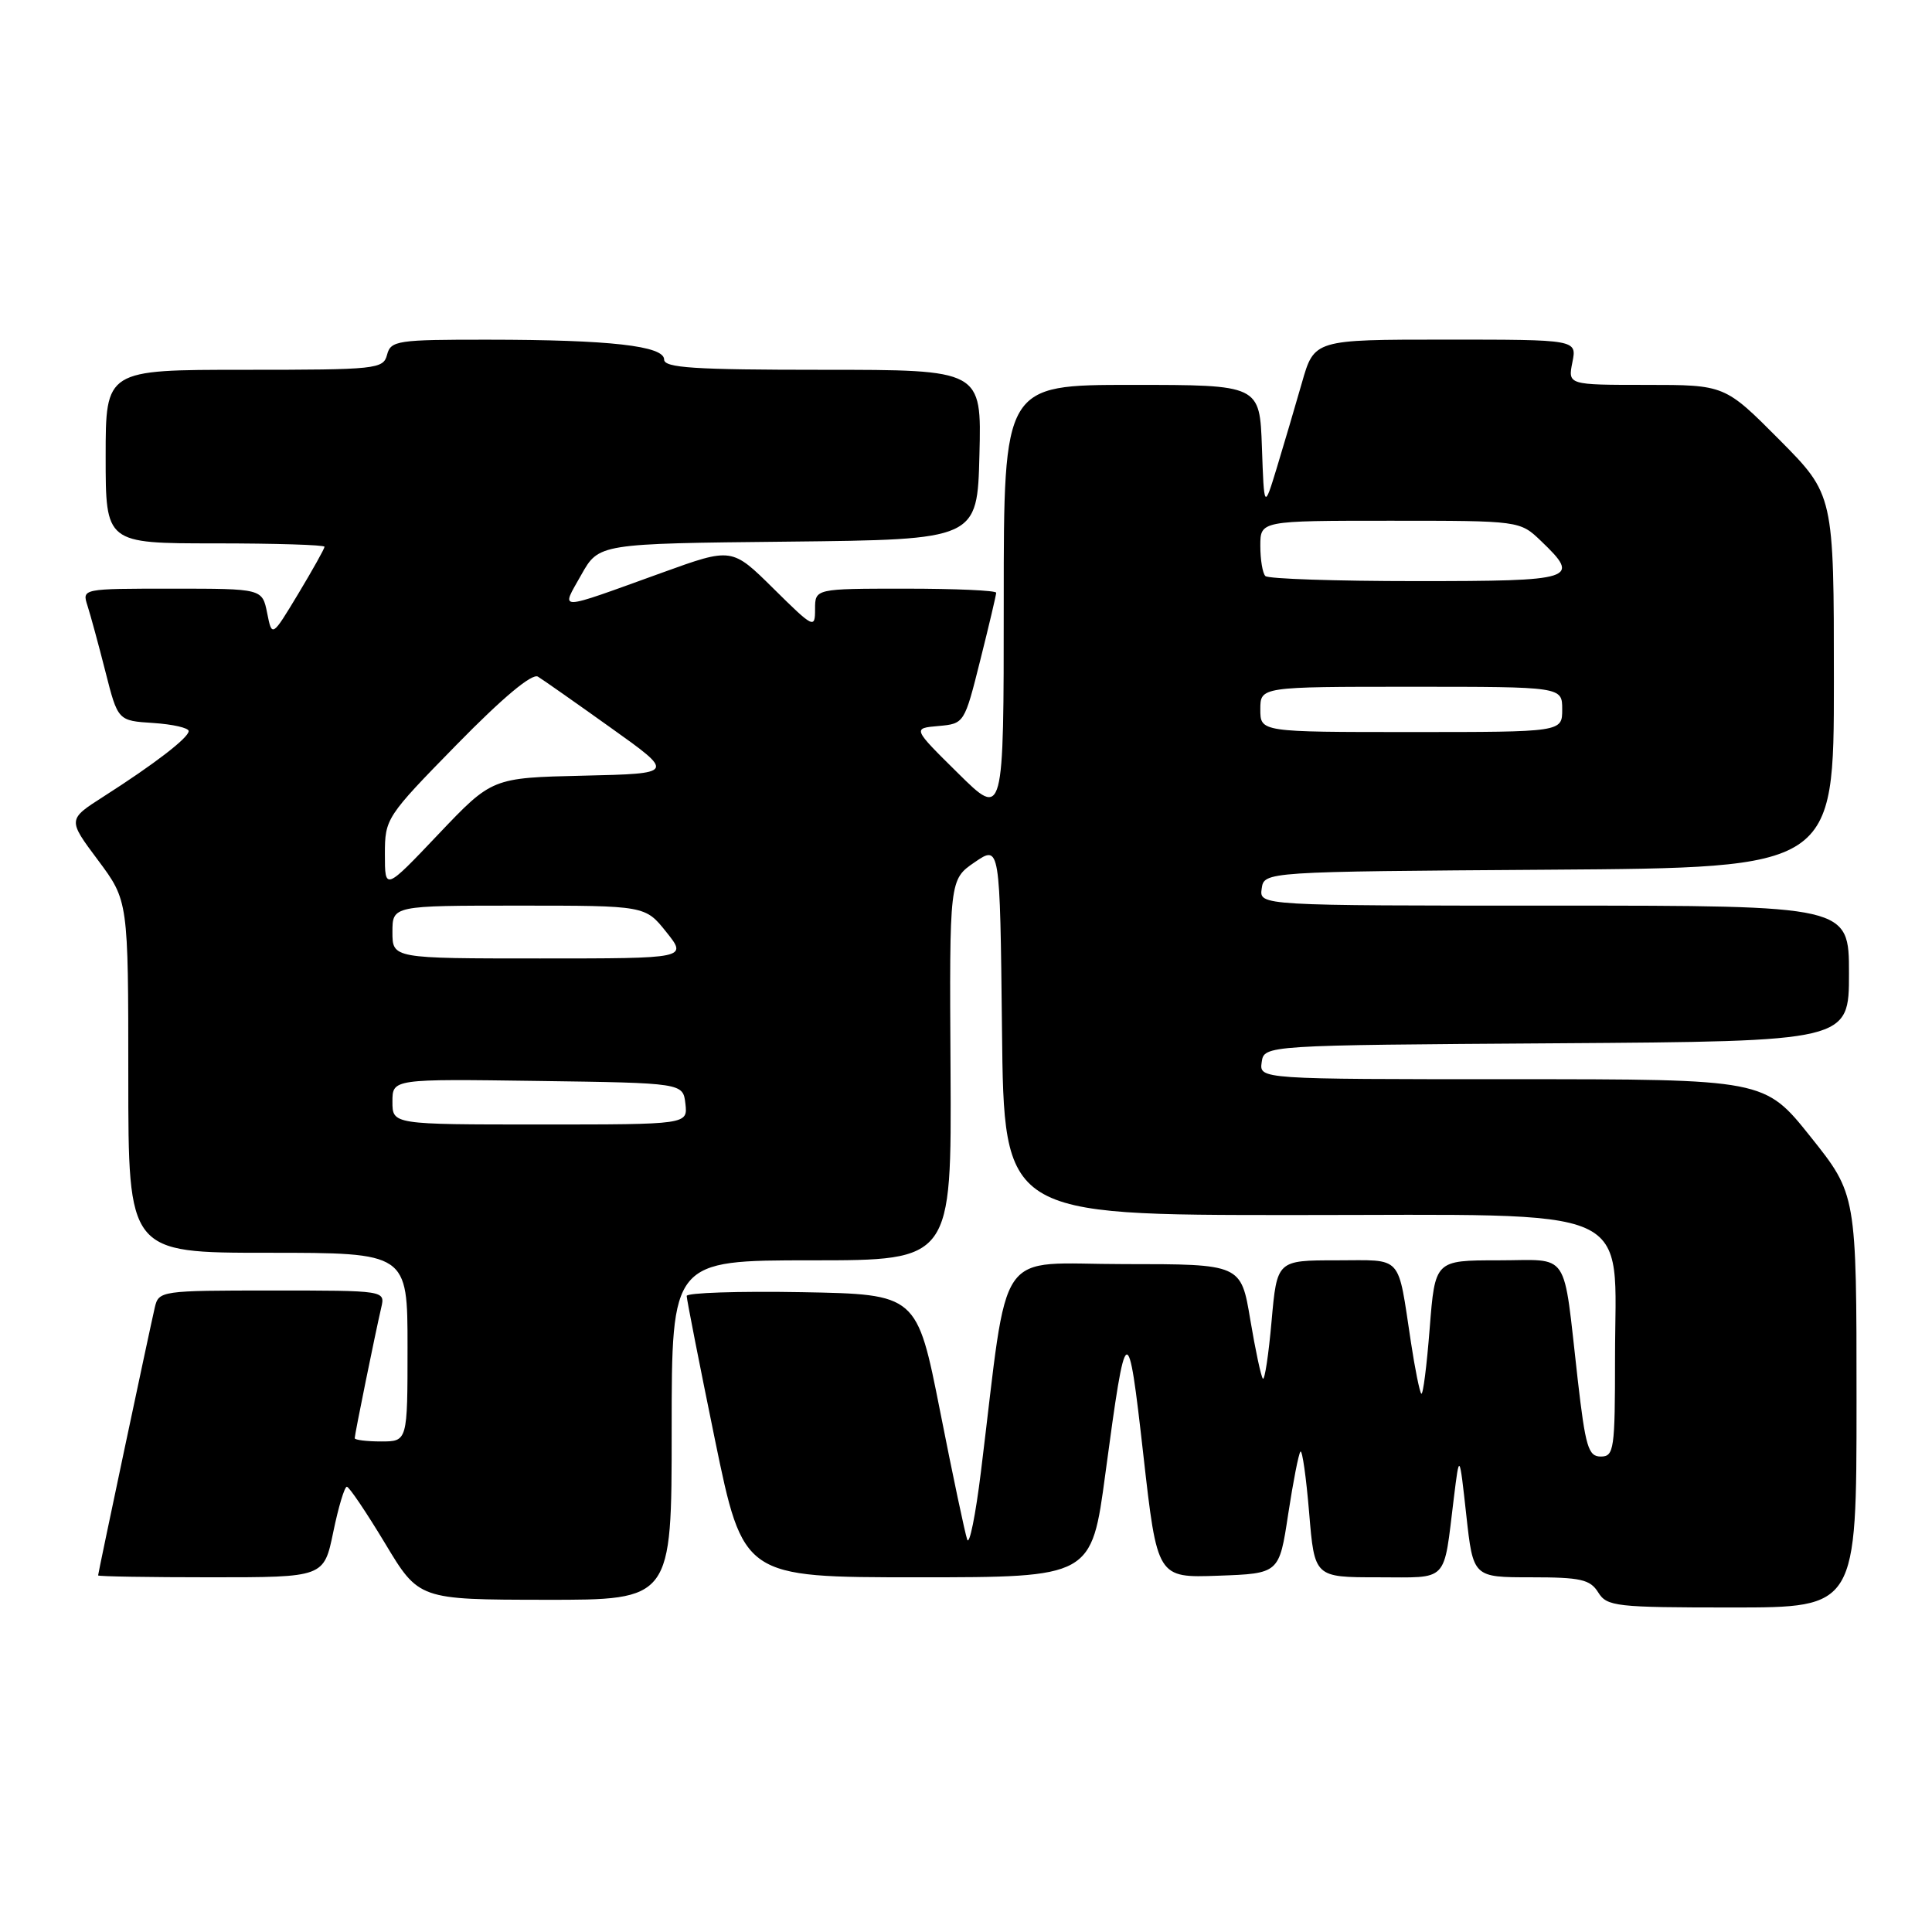 <?xml version="1.0" encoding="UTF-8" standalone="no"?>
<!DOCTYPE svg PUBLIC "-//W3C//DTD SVG 1.1//EN" "http://www.w3.org/Graphics/SVG/1.1/DTD/svg11.dtd" >
<svg xmlns="http://www.w3.org/2000/svg" xmlns:xlink="http://www.w3.org/1999/xlink" version="1.1" viewBox="0 0 256 256">
 <g >
 <path fill="currentColor"
d=" M 246.00 185.63 C 246.00 158.26 246.00 158.26 239.91 150.63 C 233.82 143.00 233.82 143.00 200.34 143.00 C 166.86 143.00 166.86 143.00 167.18 140.75 C 167.50 138.50 167.50 138.50 206.25 138.24 C 245.00 137.98 245.00 137.98 245.00 128.99 C 245.00 120.00 245.00 120.00 205.93 120.00 C 166.86 120.00 166.86 120.00 167.18 117.75 C 167.50 115.50 167.50 115.50 205.25 115.24 C 243.00 114.98 243.00 114.98 243.00 90.26 C 243.00 65.55 243.00 65.55 235.78 58.27 C 228.55 51.00 228.55 51.00 218.15 51.00 C 207.75 51.00 207.75 51.00 208.35 48.00 C 208.95 45.00 208.95 45.00 191.55 45.00 C 174.14 45.00 174.14 45.00 172.50 50.75 C 171.59 53.91 170.10 58.98 169.18 62.00 C 167.50 67.50 167.50 67.50 167.21 59.25 C 166.92 51.00 166.92 51.00 149.96 51.00 C 133.00 51.00 133.00 51.00 133.00 79.72 C 133.00 108.44 133.00 108.44 126.96 102.47 C 120.91 96.50 120.91 96.50 124.35 96.20 C 127.77 95.89 127.79 95.87 129.89 87.48 C 131.05 82.86 132.00 78.83 132.00 78.54 C 132.00 78.24 126.60 78.00 120.00 78.00 C 108.00 78.00 108.00 78.00 108.00 80.72 C 108.00 83.34 107.81 83.25 102.49 77.99 C 96.98 72.54 96.98 72.54 87.74 75.88 C 73.46 81.03 74.31 81.01 77.02 76.17 C 79.35 72.03 79.35 72.03 104.42 71.77 C 129.50 71.50 129.50 71.50 129.78 60.25 C 130.07 49.00 130.07 49.00 109.03 49.00 C 91.96 49.00 88.00 48.74 88.00 47.64 C 88.00 45.83 80.83 45.02 64.66 45.01 C 52.65 45.00 51.78 45.13 51.29 47.00 C 50.79 48.91 49.93 49.00 32.38 49.00 C 14.00 49.00 14.00 49.00 14.00 60.50 C 14.00 72.00 14.00 72.00 28.50 72.00 C 36.48 72.00 43.00 72.20 43.00 72.45 C 43.00 72.70 41.43 75.50 39.52 78.68 C 36.04 84.45 36.04 84.45 35.40 81.23 C 34.75 78.00 34.75 78.00 22.81 78.00 C 10.87 78.00 10.87 78.00 11.59 80.25 C 11.99 81.49 13.06 85.42 13.97 89.00 C 15.62 95.50 15.62 95.50 20.31 95.80 C 22.89 95.97 25.00 96.45 25.00 96.87 C 25.00 97.75 20.45 101.25 13.73 105.54 C 8.96 108.59 8.96 108.59 12.98 113.97 C 17.00 119.36 17.00 119.36 17.00 142.68 C 17.00 166.00 17.00 166.00 35.50 166.00 C 54.00 166.00 54.00 166.00 54.00 178.50 C 54.00 191.00 54.00 191.00 50.50 191.00 C 48.58 191.00 47.00 190.80 47.00 190.57 C 47.00 190.07 49.72 176.69 50.52 173.25 C 51.04 171.00 51.04 171.00 36.04 171.00 C 21.31 171.00 21.03 171.04 20.51 173.25 C 19.81 176.27 13.00 208.43 13.00 208.75 C 13.00 208.89 19.73 209.00 27.96 209.00 C 42.92 209.00 42.92 209.00 44.16 203.00 C 44.84 199.70 45.65 197.00 45.96 197.00 C 46.26 197.00 48.53 200.37 51.01 204.48 C 55.50 211.96 55.50 211.96 72.25 211.98 C 89.00 212.00 89.00 212.00 89.00 189.50 C 89.00 167.00 89.00 167.00 107.55 167.00 C 126.09 167.00 126.09 167.00 125.95 141.77 C 125.80 116.55 125.80 116.55 129.15 114.25 C 132.50 111.96 132.50 111.96 132.77 136.48 C 133.03 161.00 133.03 161.00 171.45 161.00 C 217.75 161.00 214.00 159.33 214.00 179.90 C 214.00 192.07 213.87 193.00 212.11 193.00 C 210.46 193.00 210.08 191.72 209.05 182.75 C 207.06 165.33 208.18 167.00 198.50 167.00 C 190.15 167.00 190.15 167.00 189.44 176.03 C 189.05 181.00 188.56 184.89 188.33 184.67 C 188.11 184.45 187.49 181.39 186.96 177.88 C 185.15 166.05 186.01 167.00 177.09 167.00 C 169.21 167.00 169.21 167.00 168.49 175.06 C 168.10 179.49 167.58 182.92 167.34 182.68 C 167.10 182.44 166.35 178.92 165.67 174.87 C 164.44 167.50 164.44 167.50 148.97 167.50 C 131.62 167.50 133.75 164.42 129.98 195.00 C 129.27 200.78 128.45 204.82 128.16 204.00 C 127.87 203.18 126.25 195.53 124.57 187.00 C 121.50 171.50 121.50 171.50 106.25 171.22 C 97.86 171.07 91.00 171.30 90.99 171.72 C 90.99 172.15 92.67 180.71 94.73 190.75 C 98.49 209.00 98.49 209.00 121.56 209.00 C 144.63 209.00 144.63 209.00 146.47 195.25 C 149.23 174.71 149.45 174.60 151.50 192.79 C 153.34 209.08 153.34 209.08 161.42 208.79 C 169.50 208.50 169.50 208.50 170.69 200.64 C 171.35 196.32 172.08 192.58 172.32 192.34 C 172.56 192.11 173.08 195.76 173.47 200.46 C 174.18 209.00 174.18 209.00 182.57 209.00 C 192.08 209.00 191.23 209.89 192.64 198.50 C 193.38 192.50 193.38 192.50 194.29 200.75 C 195.20 209.00 195.20 209.00 202.86 209.00 C 209.44 209.00 210.70 209.28 211.77 211.00 C 212.93 212.87 214.10 213.00 229.51 213.00 C 246.00 213.00 246.00 213.00 246.00 185.63 Z  M 52.00 145.98 C 52.00 142.96 52.00 142.96 71.25 143.23 C 90.50 143.50 90.50 143.50 90.82 146.25 C 91.13 149.00 91.13 149.00 71.57 149.00 C 52.00 149.00 52.00 149.00 52.00 145.98 Z  M 52.00 123.50 C 52.00 120.00 52.00 120.00 68.75 120.00 C 85.50 120.00 85.50 120.00 88.29 123.50 C 91.09 127.00 91.09 127.00 71.54 127.00 C 52.00 127.00 52.00 127.00 52.00 123.50 Z  M 51.00 113.20 C 51.00 108.46 51.16 108.22 60.53 98.65 C 66.63 92.42 70.50 89.19 71.28 89.66 C 71.95 90.07 76.31 93.13 80.97 96.46 C 89.44 102.50 89.44 102.50 77.32 102.78 C 65.20 103.06 65.20 103.06 58.10 110.53 C 51.00 118.01 51.00 118.01 51.00 113.20 Z  M 167.00 94.00 C 167.00 91.00 167.00 91.00 187.00 91.00 C 207.00 91.00 207.00 91.00 207.00 94.00 C 207.00 97.00 207.00 97.00 187.00 97.00 C 167.00 97.00 167.00 97.00 167.00 94.00 Z  M 167.67 76.33 C 167.30 75.97 167.00 74.17 167.00 72.33 C 167.00 69.00 167.00 69.00 184.20 69.00 C 201.39 69.00 201.39 69.00 204.20 71.69 C 209.50 76.77 208.79 77.00 187.67 77.00 C 177.03 77.00 168.03 76.70 167.67 76.33 Z "/>
</g>
</svg>